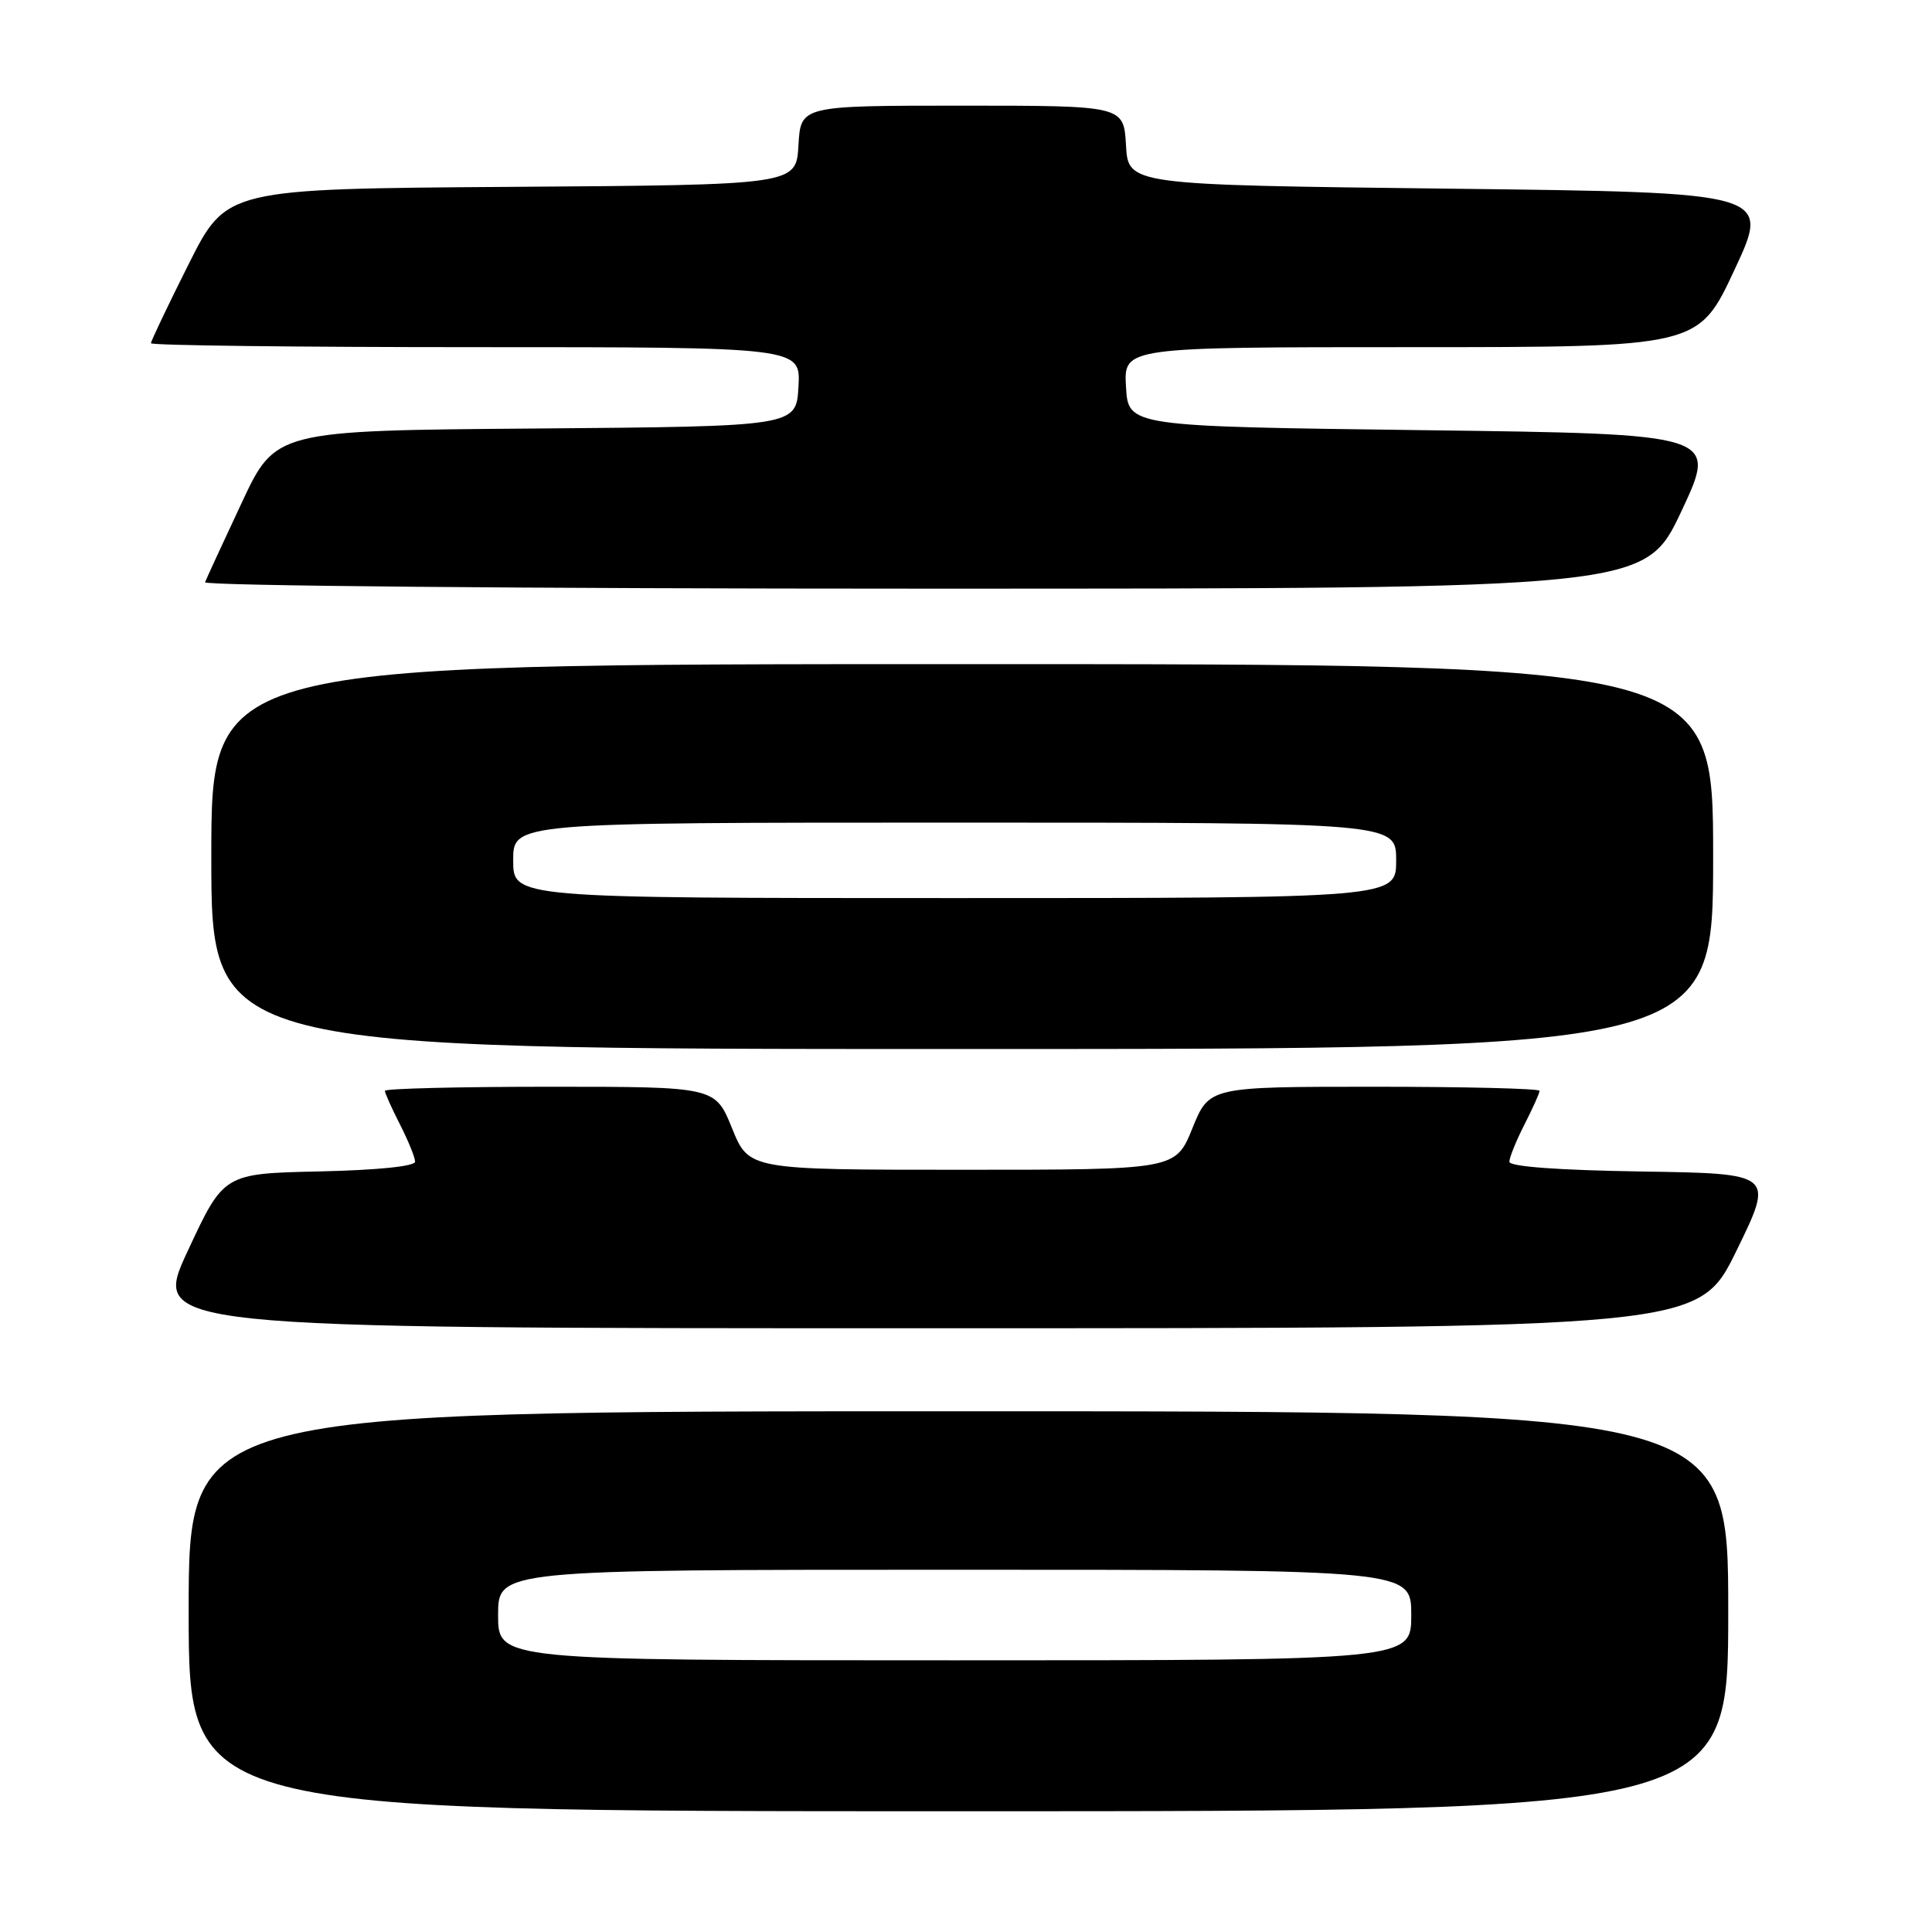 <?xml version="1.0" encoding="UTF-8" standalone="no"?>
<!DOCTYPE svg PUBLIC "-//W3C//DTD SVG 1.1//EN" "http://www.w3.org/Graphics/SVG/1.1/DTD/svg11.dtd" >
<svg xmlns="http://www.w3.org/2000/svg" xmlns:xlink="http://www.w3.org/1999/xlink" version="1.1" viewBox="0 0 256 256">
 <g >
 <path fill="currentColor"
d=" M 229.00 213.50 C 229.00 187.00 229.00 187.00 127.00 187.00 C 25.00 187.00 25.00 187.00 25.00 213.50 C 25.00 240.00 25.00 240.00 127.00 240.00 C 229.00 240.00 229.00 240.00 229.00 213.50 Z  M 230.08 165.75 C 235.09 155.50 235.09 155.50 217.54 155.23 C 206.50 155.06 200.00 154.58 200.00 153.94 C 200.00 153.38 200.90 151.16 202.00 149.00 C 203.10 146.84 204.00 144.84 204.00 144.54 C 204.00 144.24 194.15 144.00 182.12 144.00 C 160.23 144.00 160.23 144.00 158.00 149.50 C 155.77 155.00 155.77 155.00 127.50 155.00 C 99.23 155.00 99.23 155.00 97.00 149.50 C 94.77 144.00 94.77 144.00 72.88 144.00 C 60.85 144.00 51.00 144.24 51.00 144.54 C 51.00 144.84 51.90 146.84 53.00 149.00 C 54.10 151.16 55.00 153.37 55.00 153.93 C 55.00 154.54 50.01 155.05 42.33 155.22 C 29.65 155.50 29.65 155.50 24.88 165.75 C 20.10 176.00 20.10 176.00 122.58 176.00 C 225.06 176.00 225.06 176.00 230.08 165.75 Z  M 227.00 113.50 C 227.00 88.00 227.00 88.00 127.50 88.00 C 28.00 88.00 28.00 88.00 28.00 113.50 C 28.00 139.00 28.00 139.00 127.50 139.00 C 227.00 139.00 227.00 139.00 227.00 113.50 Z  M 222.79 67.75 C 227.61 57.50 227.61 57.50 188.55 57.00 C 149.50 56.50 149.50 56.50 149.20 51.25 C 148.90 46.00 148.90 46.00 186.97 46.00 C 225.05 46.00 225.05 46.00 229.83 35.75 C 234.62 25.50 234.62 25.50 192.06 25.00 C 149.50 24.50 149.50 24.50 149.20 19.25 C 148.90 14.00 148.90 14.00 127.50 14.00 C 106.10 14.00 106.10 14.00 105.80 19.25 C 105.50 24.50 105.50 24.50 67.75 24.76 C 30.01 25.02 30.01 25.02 25.00 34.99 C 22.25 40.48 20.00 45.20 20.00 45.48 C 20.00 45.77 39.37 46.00 63.05 46.00 C 106.10 46.00 106.10 46.00 105.80 51.25 C 105.50 56.50 105.50 56.50 71.00 56.78 C 36.50 57.05 36.50 57.05 32.00 66.68 C 29.52 71.97 27.35 76.68 27.17 77.15 C 26.98 77.62 69.84 78.00 122.40 78.00 C 217.96 78.00 217.96 78.00 222.79 67.75 Z  M 66.00 214.00 C 66.00 208.00 66.00 208.00 126.50 208.00 C 187.00 208.00 187.00 208.00 187.00 214.00 C 187.00 220.00 187.00 220.00 126.50 220.00 C 66.00 220.00 66.00 220.00 66.00 214.00 Z  M 68.00 114.00 C 68.00 109.00 68.00 109.00 126.50 109.00 C 185.00 109.00 185.00 109.00 185.00 114.00 C 185.00 119.00 185.00 119.00 126.50 119.00 C 68.00 119.00 68.00 119.00 68.00 114.00 Z "/>
</g>
</svg>